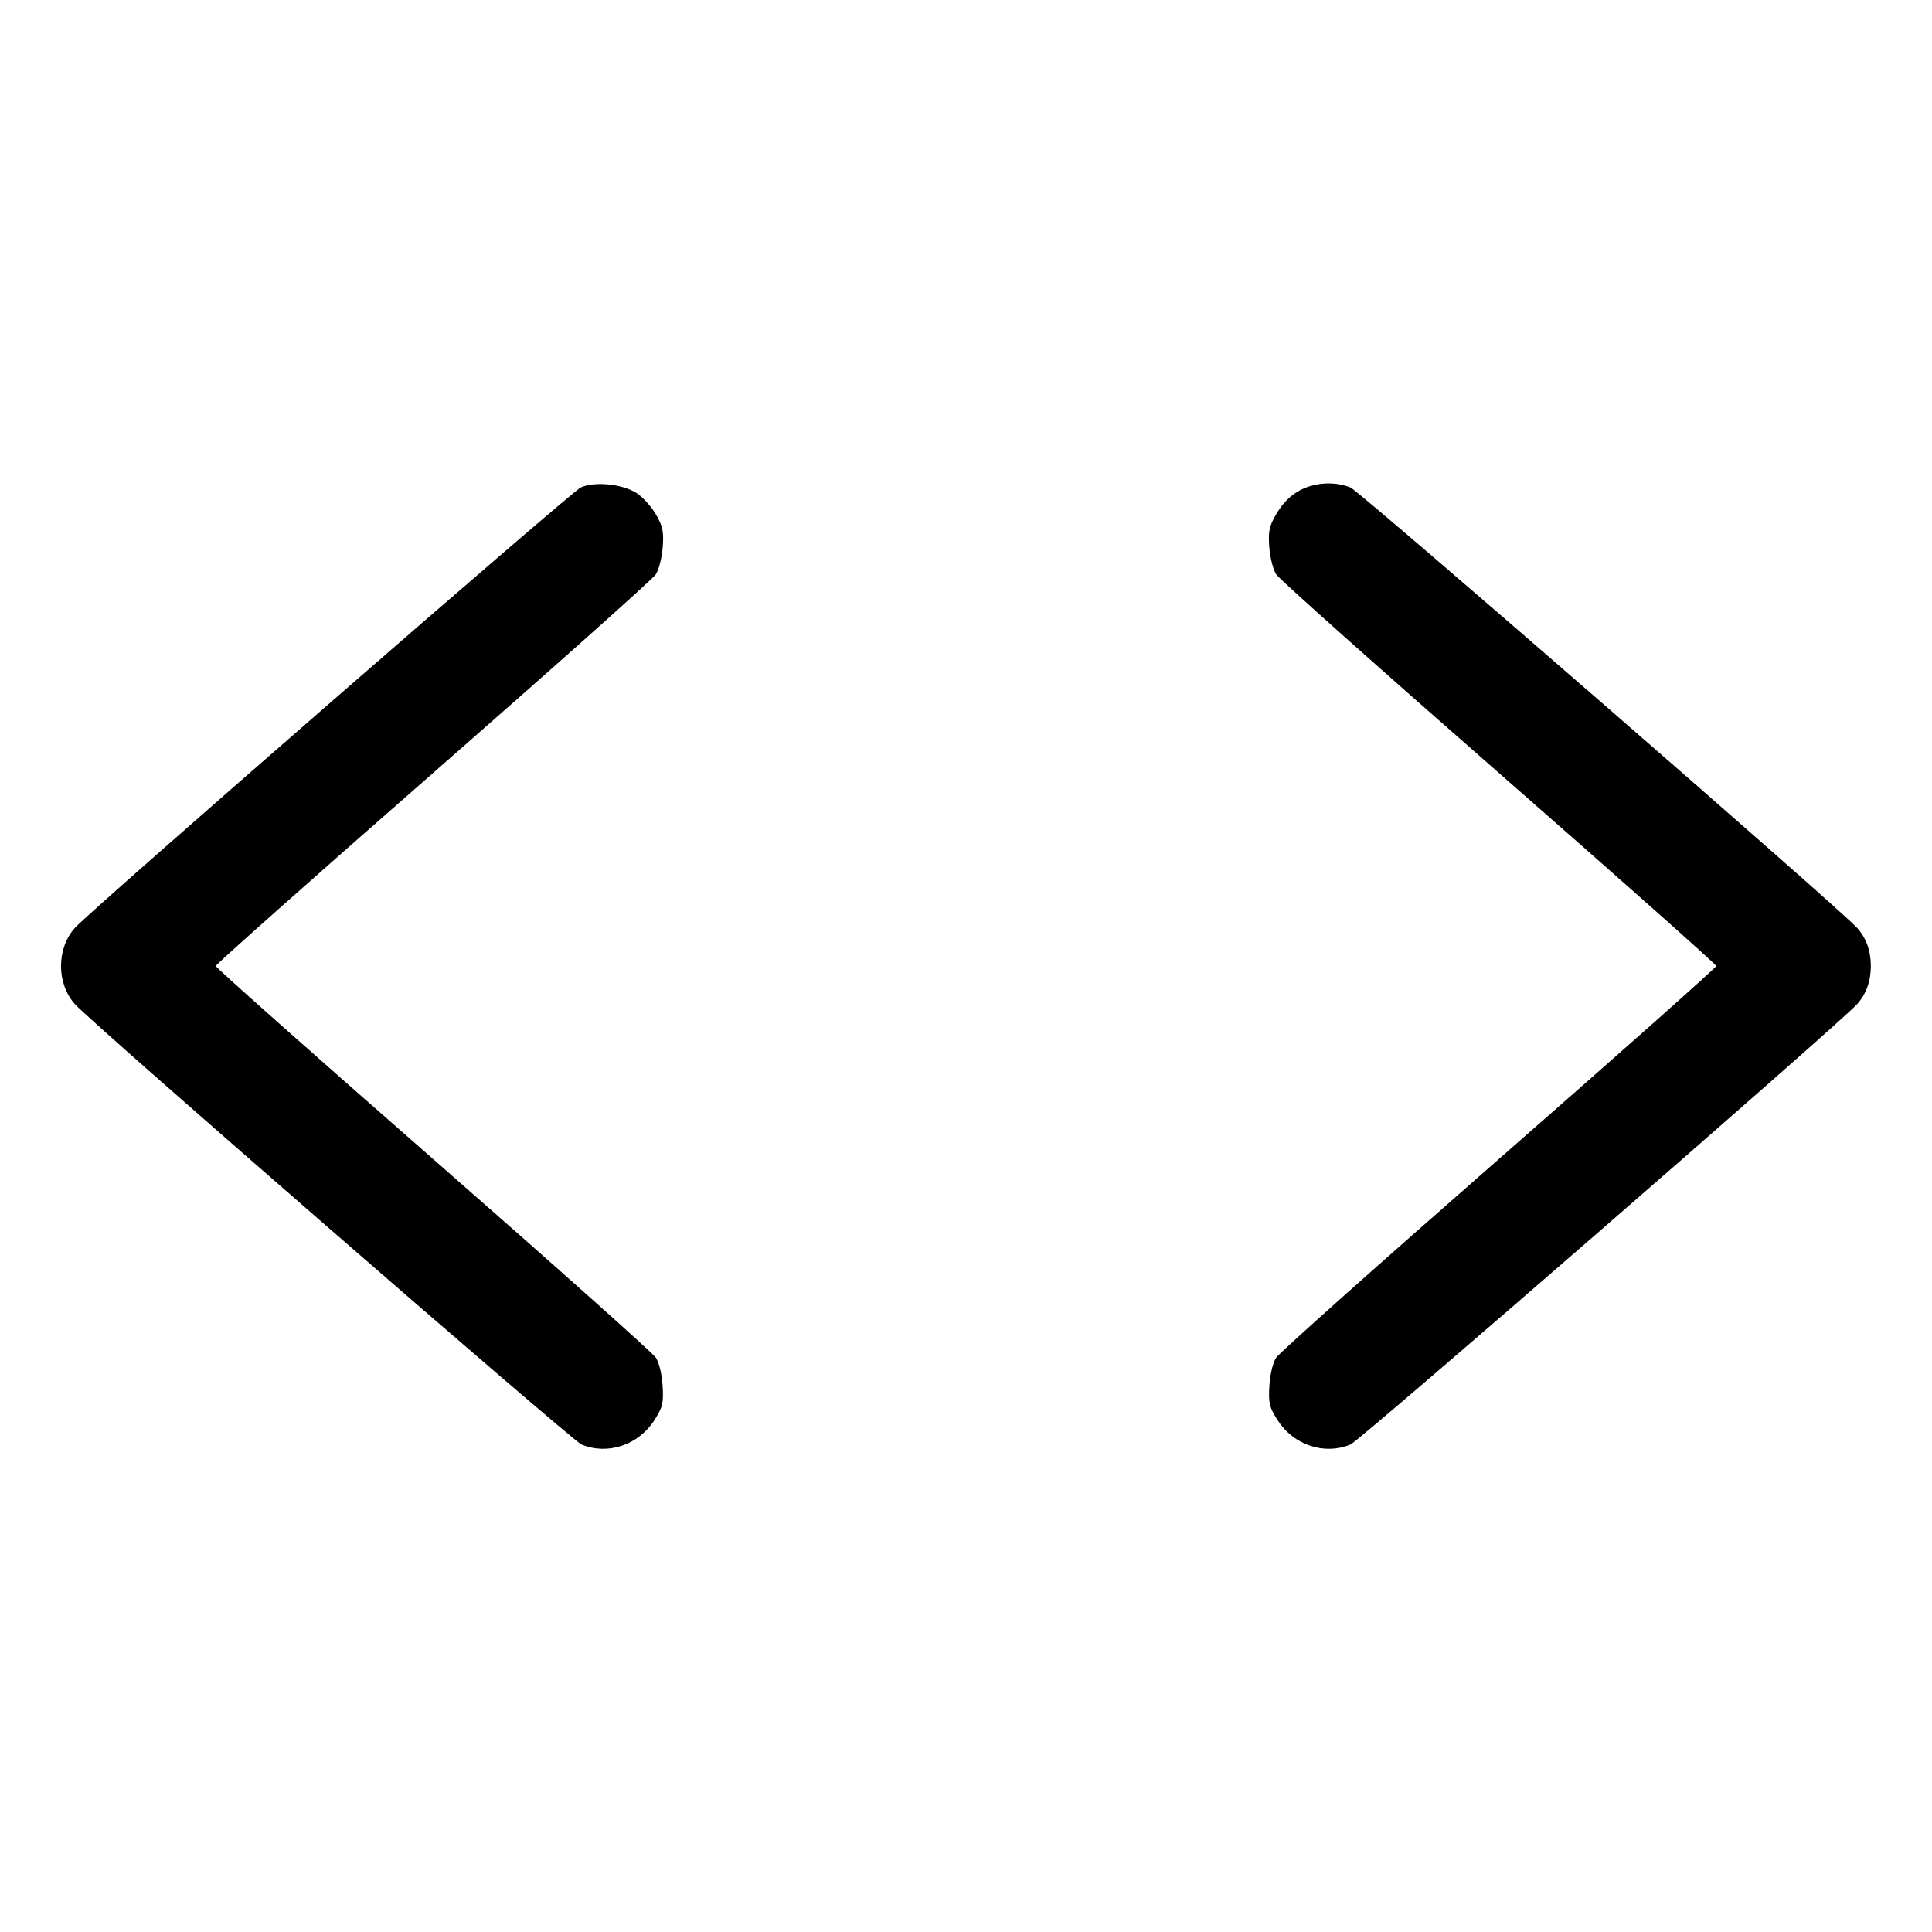 <svg xmlns="http://www.w3.org/2000/svg" width="512" height="512" viewBox="0 0 512 512"><path d="M153.906 129.181 C 151.476 130.286,24.290 241.007,19.897 245.843 C 14.932 251.307,14.932 260.693,19.897 266.157 C 24.776 271.528,151.594 381.759,154.096 382.804 C 160.994 385.686,169.166 382.978,173.386 376.410 C 175.617 372.938,175.875 371.873,175.603 367.273 C 175.423 364.219,174.678 361.123,173.801 359.786 C 172.980 358.532,146.402 334.833,114.740 307.121 C 83.079 279.409,57.173 256.404,57.173 256.000 C 57.173 255.596,83.079 232.591,114.740 204.879 C 146.402 177.167,172.973 153.478,173.787 152.236 C 174.600 150.994,175.428 147.736,175.627 144.995 C 175.932 140.773,175.647 139.432,173.761 136.214 C 172.537 134.124,170.195 131.587,168.556 130.574 C 164.761 128.228,157.517 127.540,153.906 129.181 M347.233 128.816 C 343.402 129.976,340.482 132.386,338.211 136.260 C 336.354 139.429,336.069 140.786,336.373 144.995 C 336.572 147.736,337.400 150.994,338.213 152.236 C 339.027 153.478,365.598 177.167,397.260 204.879 C 428.921 232.591,454.827 255.596,454.827 256.000 C 454.827 256.404,428.921 279.409,397.260 307.121 C 365.598 334.833,339.020 358.532,338.199 359.786 C 337.322 361.123,336.577 364.219,336.397 367.273 C 336.125 371.873,336.383 372.938,338.614 376.410 C 342.834 382.978,351.006 385.686,357.904 382.804 C 360.406 381.759,487.224 271.528,492.103 266.157 C 494.554 263.460,495.787 260.061,495.787 256.000 C 495.787 251.939,494.554 248.540,492.103 245.843 C 487.224 240.472,360.406 130.241,357.904 129.196 C 354.804 127.901,350.731 127.756,347.233 128.816 " stroke="none" fill="black" fill-rule="evenodd"></path></svg>